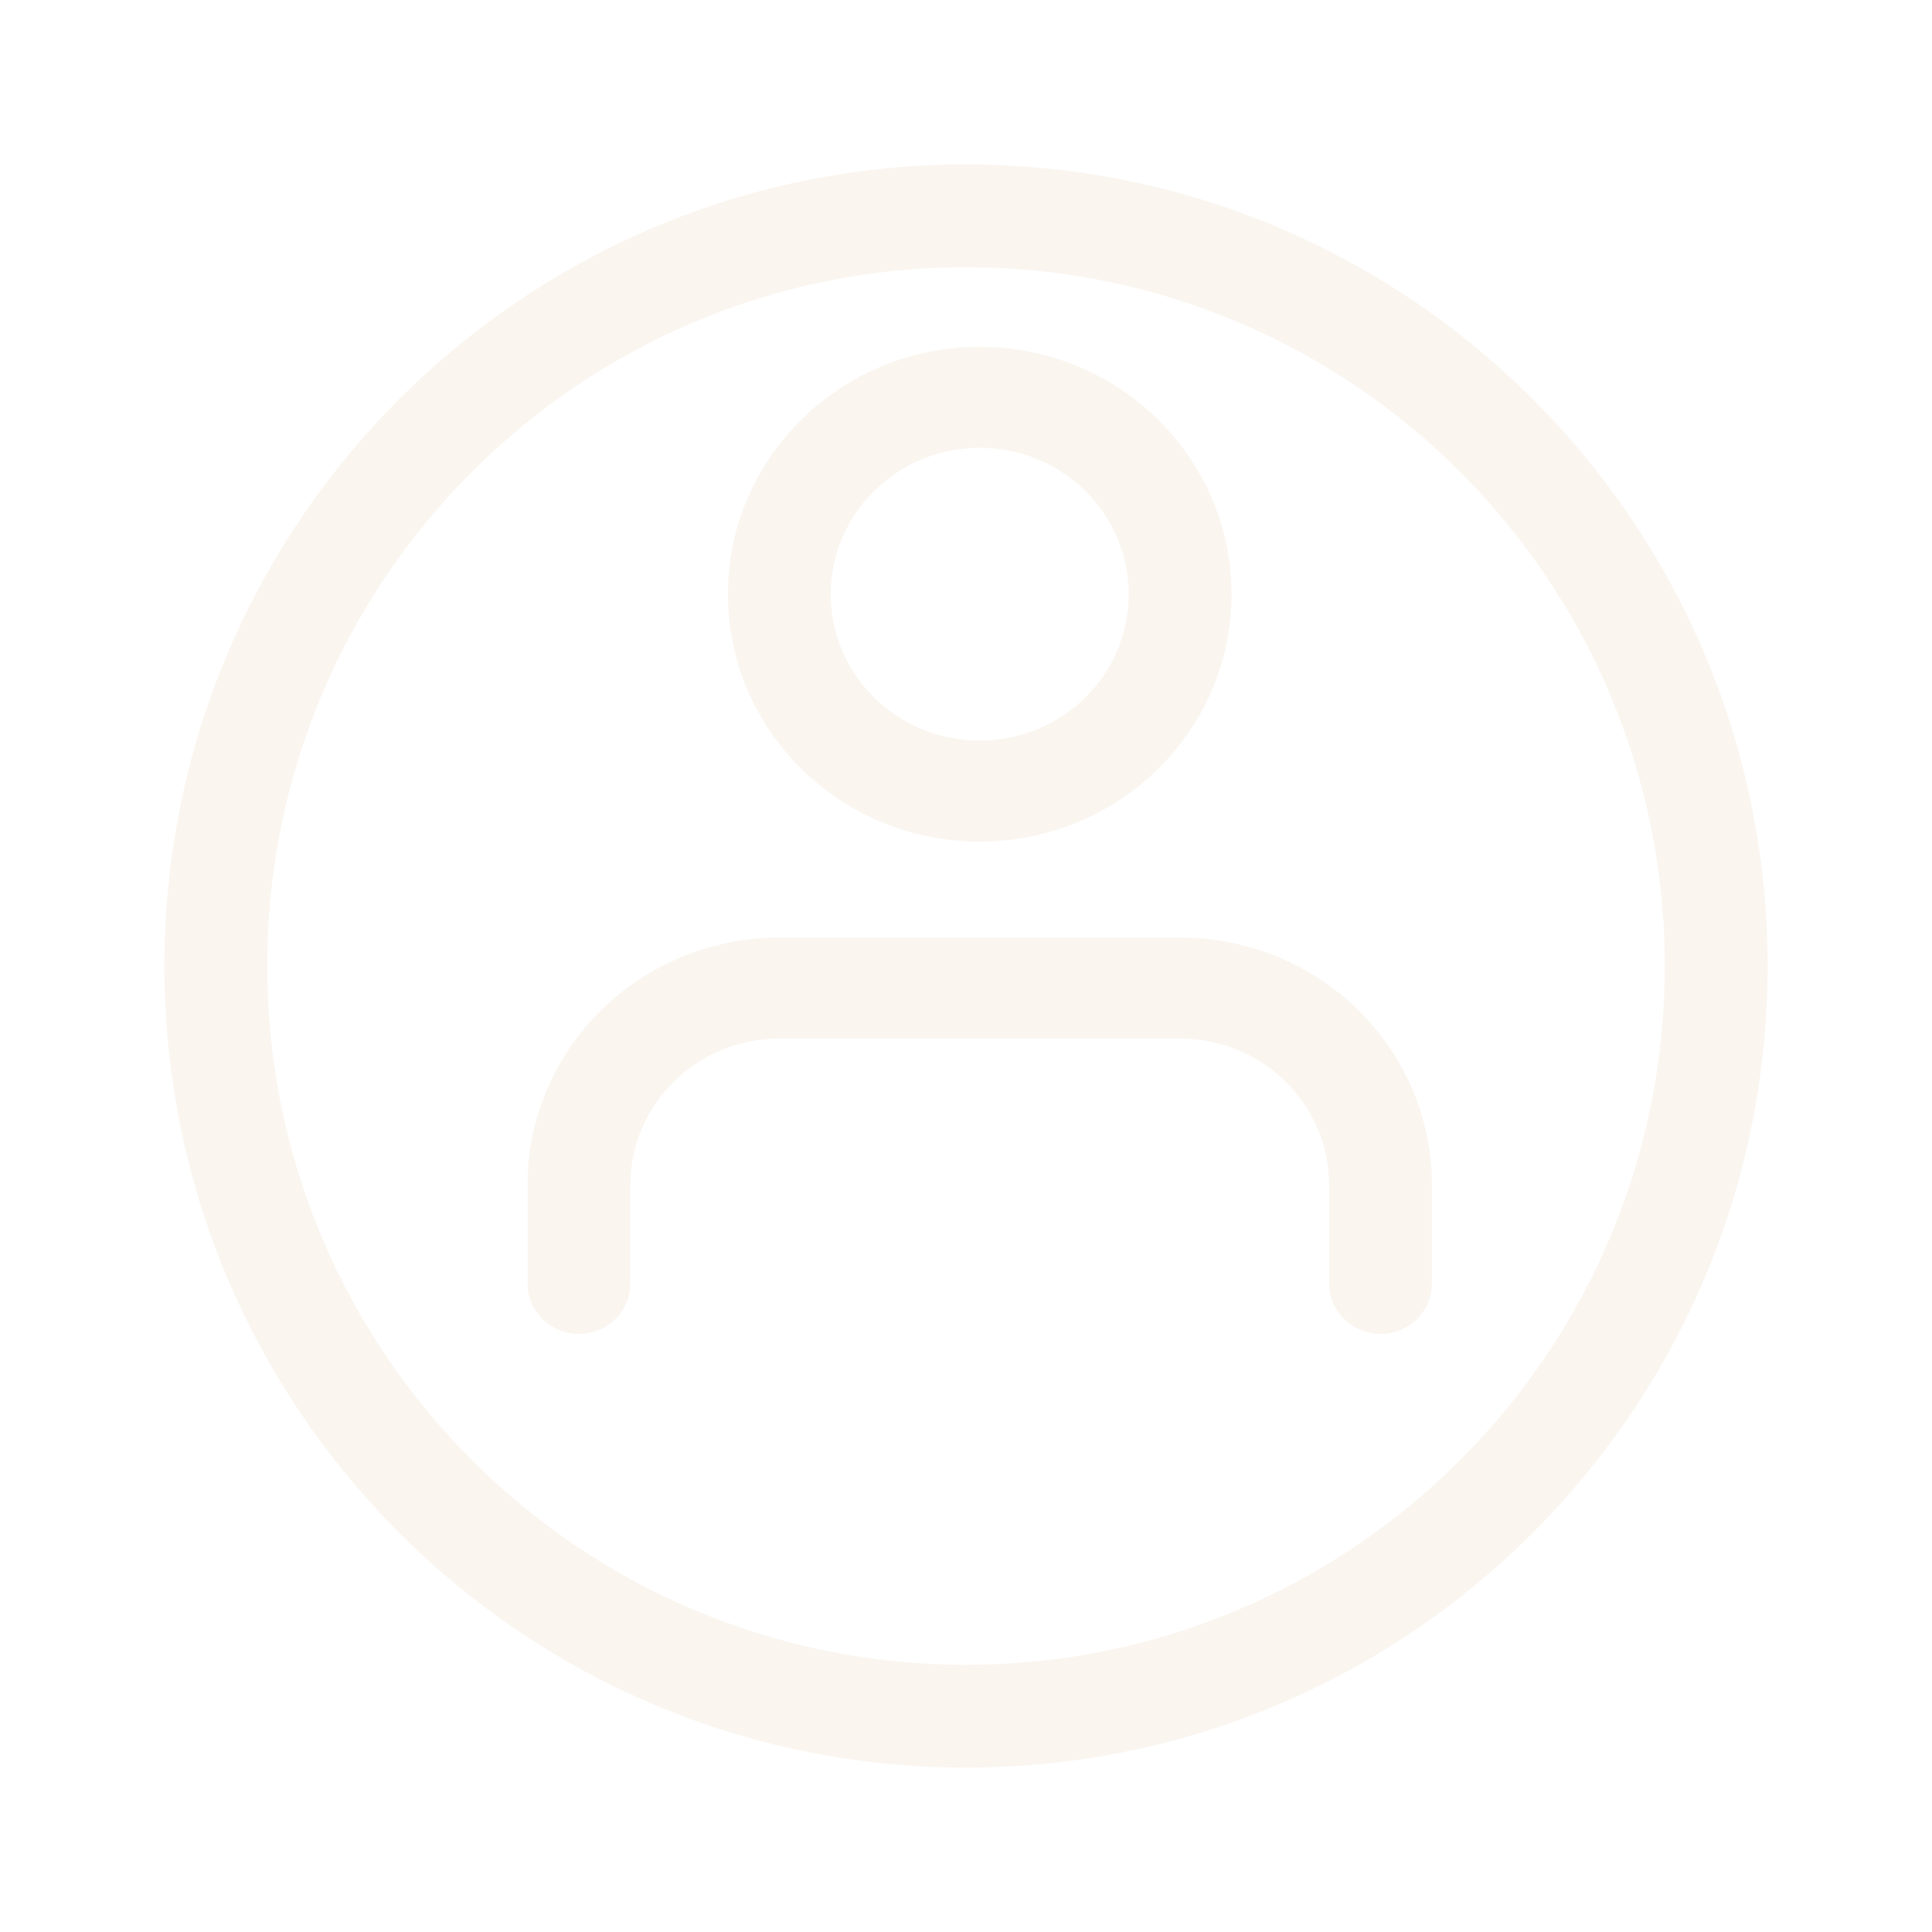 <svg width="47" height="47" viewBox="0 0 47 47" fill="none" xmlns="http://www.w3.org/2000/svg">
<g filter="url(#filter0_d_743_539)">
<path fill-rule="evenodd" clip-rule="evenodd" d="M23.5 36.5C32.889 36.5 40.5 28.889 40.5 19.5C40.5 10.111 32.889 2.5 23.5 2.5C14.111 2.5 6.5 10.111 6.5 19.5C6.5 28.889 14.111 36.5 23.5 36.5ZM23.5 39C34.27 39 43 30.27 43 19.5C43 8.73 34.27 0 23.5 0C12.73 0 4 8.73 4 19.5C4 30.27 12.73 39 23.5 39Z" fill="#FAF5EF"/>
<path fill-rule="evenodd" clip-rule="evenodd" d="M14.628 20.571C15.777 19.443 17.334 18.809 18.959 18.809H28.709C30.333 18.809 31.891 19.443 33.04 20.571C34.189 21.7 34.834 23.231 34.834 24.827V27.222C34.834 27.9 34.274 28.45 33.584 28.45C32.894 28.45 32.334 27.9 32.334 27.222V24.827C32.334 23.882 31.952 22.976 31.272 22.308C30.592 21.64 29.67 21.265 28.709 21.265H18.959C17.998 21.265 17.076 21.64 16.396 22.308C15.716 22.976 15.334 23.882 15.334 24.827V27.222C15.334 27.9 14.774 28.45 14.084 28.45C13.394 28.45 12.834 27.9 12.834 27.222V24.827C12.834 23.231 13.479 21.7 14.628 20.571Z" fill="#FAF5EF"/>
<path fill-rule="evenodd" clip-rule="evenodd" d="M23.834 6.894C21.832 6.894 20.209 8.488 20.209 10.456C20.209 12.423 21.832 14.017 23.834 14.017C25.836 14.017 27.459 12.423 27.459 10.456C27.459 8.488 25.836 6.894 23.834 6.894ZM17.709 10.456C17.709 7.132 20.451 4.438 23.834 4.438C27.217 4.438 29.959 7.132 29.959 10.456C29.959 13.779 27.217 16.474 23.834 16.474C20.451 16.474 17.709 13.779 17.709 10.456Z" fill="#FAF5EF"/>
</g>
<defs>
<filter id="filter0_d_743_539" x="0" y="0" width="47" height="47" filterUnits="userSpaceOnUse" color-interpolation-filters="sRGB">
<feFlood flood-opacity="0" result="BackgroundImageFix"/>
<feColorMatrix in="SourceAlpha" type="matrix" values="0 0 0 0 0 0 0 0 0 0 0 0 0 0 0 0 0 0 127 0" result="hardAlpha"/>
<feOffset dy="4"/>
<feGaussianBlur stdDeviation="2"/>
<feComposite in2="hardAlpha" operator="out"/>
<feColorMatrix type="matrix" values="0 0 0 0 0 0 0 0 0 0 0 0 0 0 0 0 0 0 0.25 0"/>
<feBlend mode="normal" in2="BackgroundImageFix" result="effect1_dropShadow_743_539"/>
<feBlend mode="normal" in="SourceGraphic" in2="effect1_dropShadow_743_539" result="shape"/>
</filter>
</defs>
</svg>
